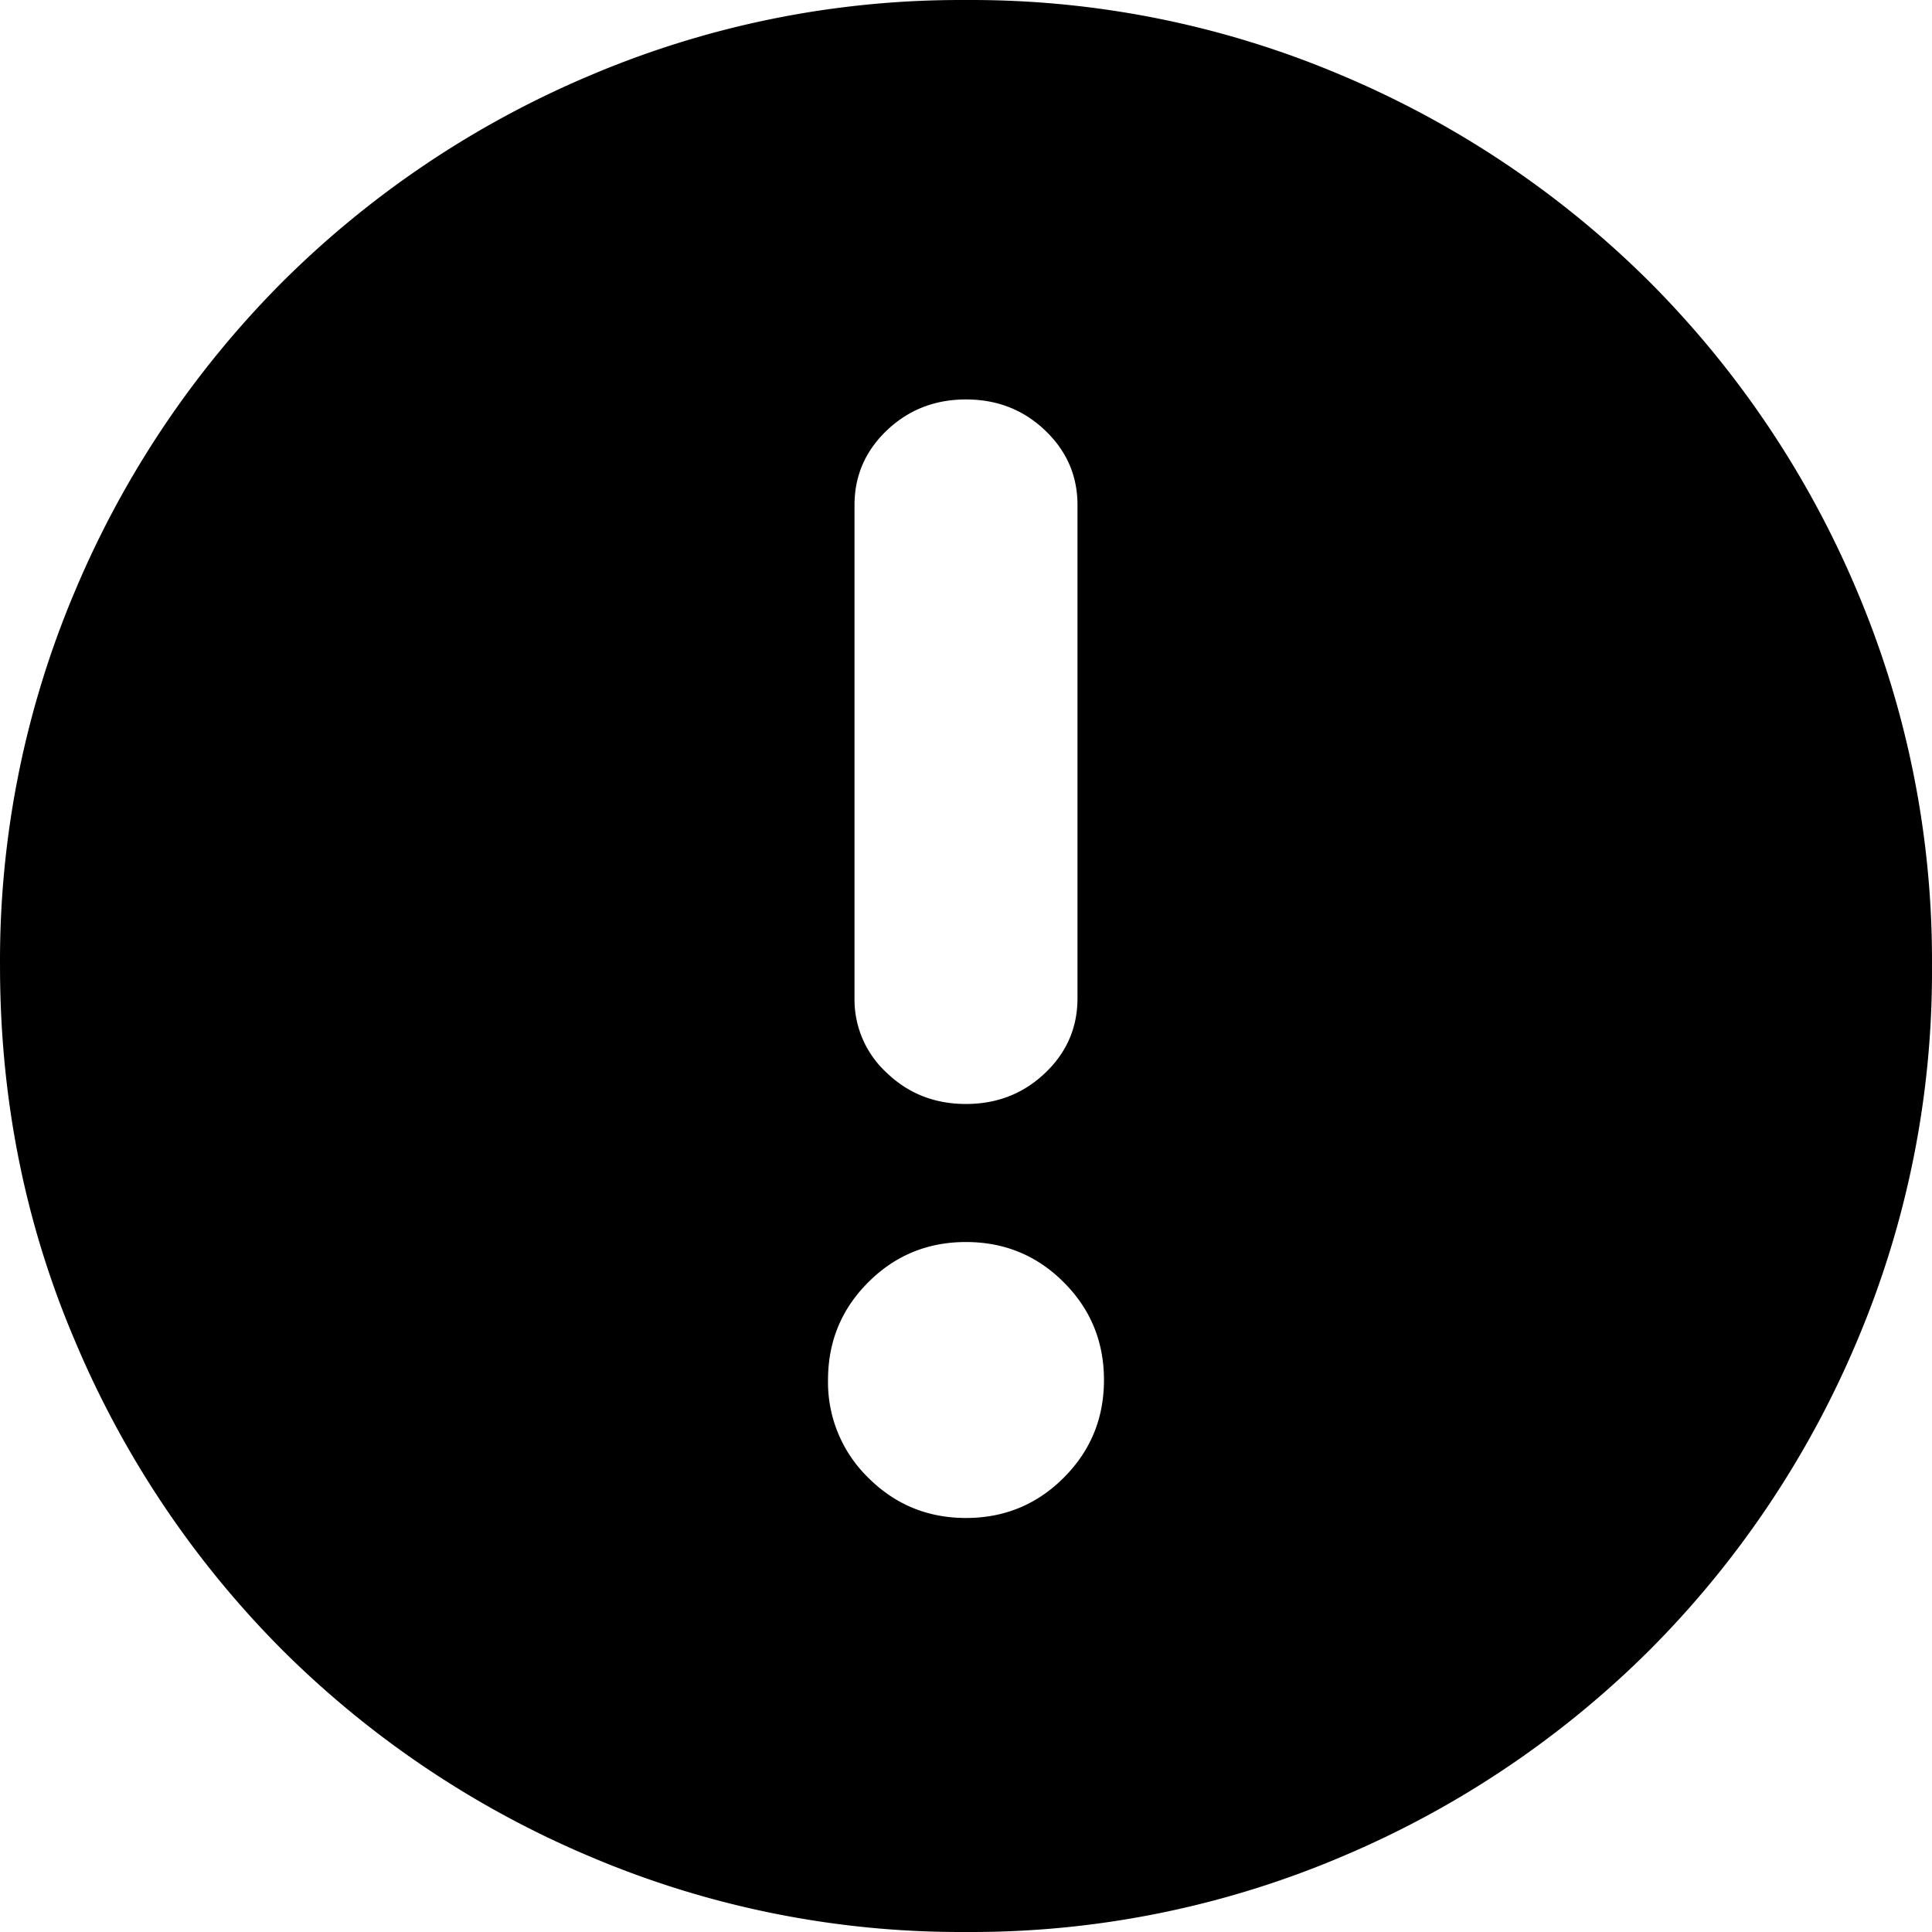 <?xml version="1.0" standalone="no"?><!DOCTYPE svg PUBLIC "-//W3C//DTD SVG 1.1//EN" "http://www.w3.org/Graphics/SVG/1.1/DTD/svg11.dtd"><svg t="1626850530036" class="icon" viewBox="0 0 1024 1024" version="1.1" xmlns="http://www.w3.org/2000/svg" p-id="5062" xmlns:xlink="http://www.w3.org/1999/xlink" width="200" height="200"><defs><style type="text/css"></style></defs><path d="M512 0.009a501.751 501.751 0 0 0-199.378 40.02 513.783 513.783 0 0 0-163.069 109.524A513.783 513.783 0 0 0 40.03 312.623 501.751 501.751 0 0 0 0.009 512c0 70.57 13.312 137.043 40.02 199.378a513.783 513.783 0 0 0 109.524 163.069 513.783 513.783 0 0 0 163.07 109.523A501.751 501.751 0 0 0 512 1023.991a501.751 501.751 0 0 0 199.378-40.02 513.783 513.783 0 0 0 163.069-109.524 513.783 513.783 0 0 0 109.566-163.07A501.751 501.751 0 0 0 1023.991 512a501.751 501.751 0 0 0-39.978-199.378 513.783 513.783 0 0 0-109.566-163.069A513.783 513.783 0 0 0 711.377 40.03 501.751 501.751 0 0 0 512 0.009z m0 804.551c-20.309 0-37.589-7.125-51.796-21.333a70.527 70.527 0 0 1-21.333-51.796c0-20.31 7.082-37.589 21.333-51.797 14.207-14.25 31.487-21.333 51.796-21.333s37.589 7.083 51.796 21.333c14.25 14.208 21.333 31.488 21.333 51.797s-7.082 37.546-21.333 51.796C549.59 797.435 532.31 804.56 512 804.56z m59.092-275.451c0 15.573-5.76 28.8-17.237 39.68-11.52 10.922-25.429 16.34-41.855 16.34s-30.378-5.418-41.813-16.34a52.65 52.65 0 0 1-17.28-39.68V267.695c0-15.53 5.76-28.757 17.238-39.68 11.52-10.88 25.429-16.298 41.855-16.298s30.378 5.419 41.813 16.299c11.52 10.922 17.28 24.149 17.28 39.679v261.414z" p-id="5063"></path></svg>